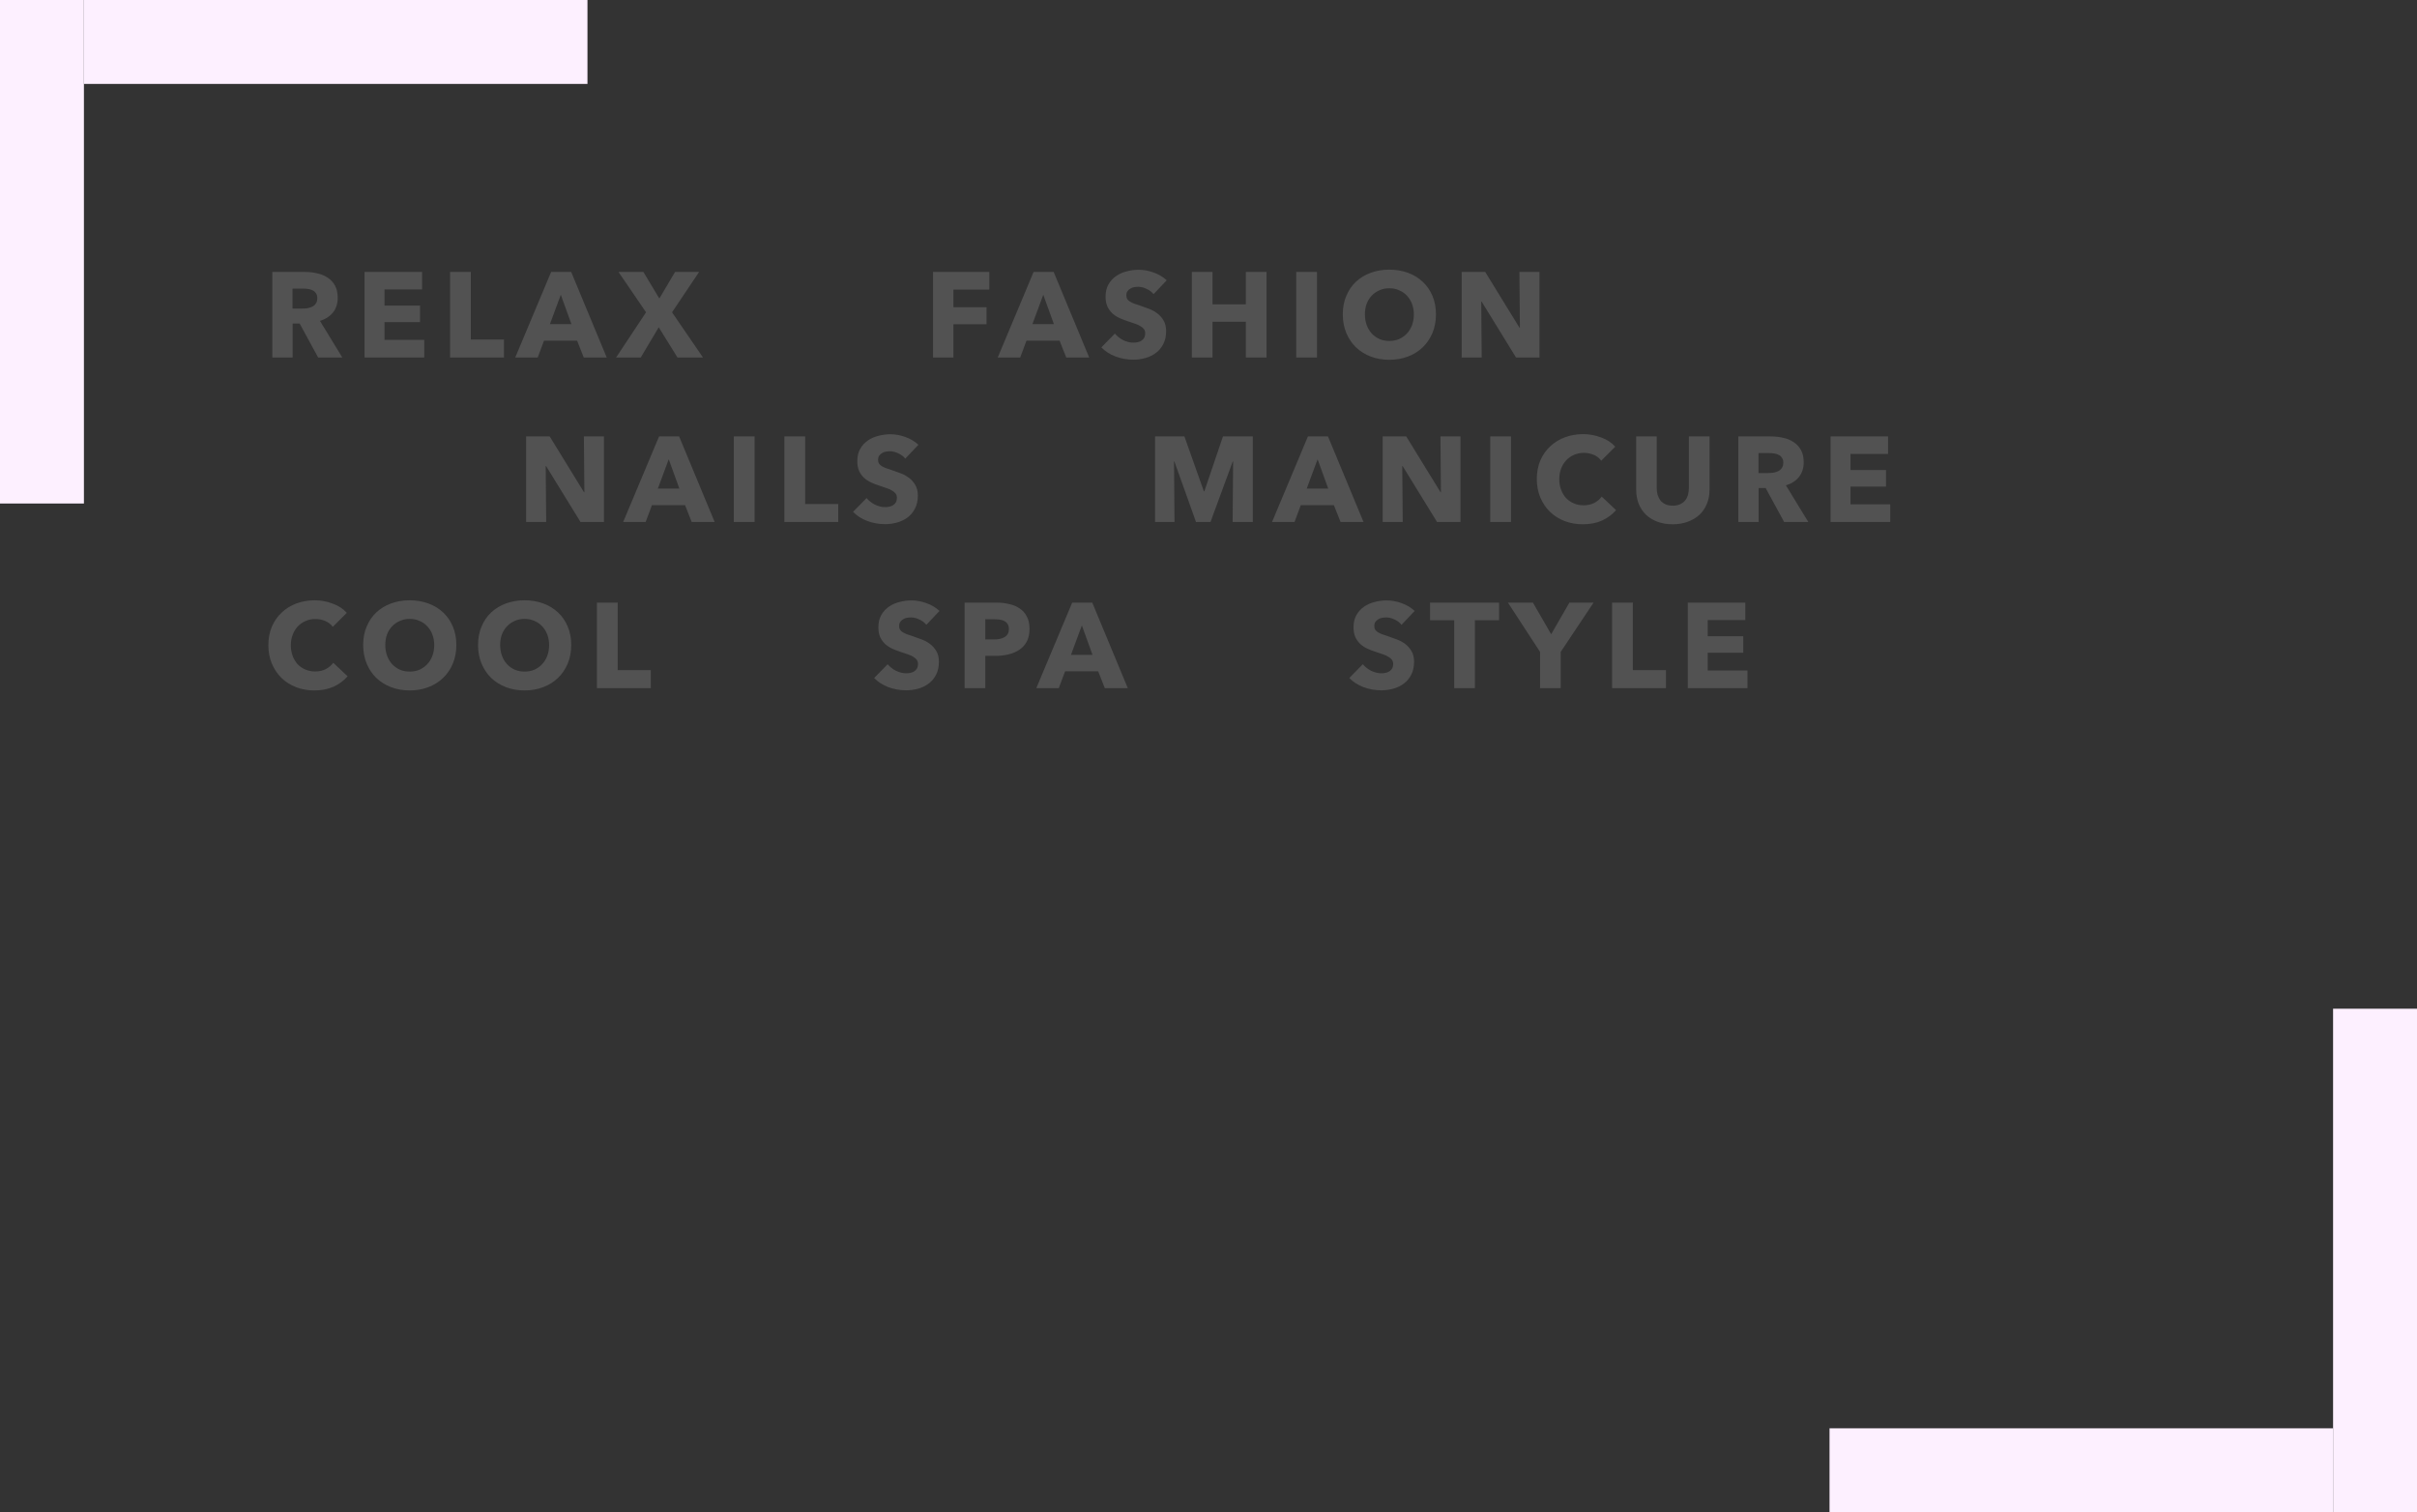 <svg width="2880" height="1802" viewBox="0 0 2880 1802" version="1.1" xmlns="http://www.w3.org/2000/svg" xmlns:xlink="http://www.w3.org/1999/xlink" xmlns:figma="http://www.figma.com/figma/ns">
<rect x="0" y="0" width="2880" height="1802" fill="#333333" stroke="none"/>
<title>Group</title>
<desc>Created using Figma</desc>
<g id="Canvas" transform="matrix(2 0 0 2 270 -1418)" figma:type="canvas">
<g id="Group" figma:type="frame">
<g id="Rectangle 14" figma:type="rounded-rectangle">
<use xlink:href="#path0_fill" transform="matrix(6.12323e-17 -1 1 6.12323e-17 -85 759)" fill="#FDF0FF"/>
</g>
<g id="RELAX FASHION NAILS MANICURE COOL SPA STYLE" figma:type="text">
<use xlink:href="#path1_fill" transform="translate(22 850)" fill="#D0D0D0" fill-opacity="0.2"/>
</g>
<g id="Rectangle 14" figma:type="vector">
<use xlink:href="#path0_fill" transform="translate(-135 709)" fill="#FDF0FF"/>
</g>
<g id="Rectangle 14" figma:type="rounded-rectangle">
<use xlink:href="#path0_fill" transform="matrix(6.12323e-17 -1 1 6.12323e-17 955 1610)" fill="#FDF0FF"/>
</g>
<g id="Rectangle 14" figma:type="rounded-rectangle">
<use xlink:href="#path0_fill" transform="translate(1255 1310)" fill="#FDF0FF"/>
</g>
</g>
</g>
<defs>
<path id="path0_fill" d="M 0 0L 50 0L 50 300L 0 300L 0 0Z"/>
<path id="path1_fill" d="M 32.544 72L 21.528 51.768L 17.352 51.768L 17.352 72L 5.256 72L 5.256 21.024L 24.696 21.024C 27.144 21.024 29.52 21.288 31.824 21.816C 34.176 22.296 36.264 23.136 38.088 24.336C 39.96 25.536 41.448 27.12 42.552 29.088C 43.656 31.056 44.208 33.504 44.208 36.432C 44.208 39.888 43.272 42.792 41.4 45.144C 39.528 47.496 36.936 49.176 33.624 50.184L 46.944 72L 32.544 72ZM 32.04 36.648C 32.04 35.448 31.776 34.488 31.248 33.768C 30.768 33 30.12 32.424 29.304 32.04C 28.536 31.608 27.648 31.32 26.64 31.176C 25.68 31.032 24.744 30.96 23.832 30.96L 17.28 30.96L 17.28 42.84L 23.112 42.84C 24.12 42.84 25.152 42.768 26.208 42.624C 27.264 42.432 28.224 42.12 29.088 41.688C 29.952 41.256 30.648 40.632 31.176 39.816C 31.752 39 32.04 37.944 32.04 36.648ZM 60.198 72L 60.198 21.024L 94.47 21.024L 94.47 31.464L 72.078 31.464L 72.078 41.04L 93.246 41.04L 93.246 50.904L 72.078 50.904L 72.078 61.488L 95.766 61.488L 95.766 72L 60.198 72ZM 111.133 72L 111.133 21.024L 123.517 21.024L 123.517 61.272L 143.245 61.272L 143.245 72L 111.133 72ZM 190.791 72L 186.831 61.992L 167.103 61.992L 163.359 72L 149.967 72L 171.351 21.024L 183.303 21.024L 204.471 72L 190.791 72ZM 177.111 34.632L 170.631 52.128L 183.447 52.128L 177.111 34.632ZM 246.628 72L 235.468 54L 224.74 72L 210.052 72L 227.908 45.072L 211.492 21.024L 226.324 21.024L 235.828 36.864L 245.188 21.024L 259.516 21.024L 243.388 45.072L 261.82 72L 246.628 72ZM 411.033 31.536L 411.033 42.048L 430.761 42.048L 430.761 52.2L 411.033 52.2L 411.033 72L 398.865 72L 398.865 21.024L 432.417 21.024L 432.417 31.536L 411.033 31.536ZM 478.243 72L 474.283 61.992L 454.555 61.992L 450.811 72L 437.419 72L 458.803 21.024L 470.755 21.024L 491.923 72L 478.243 72ZM 464.563 34.632L 458.083 52.128L 470.899 52.128L 464.563 34.632ZM 530.264 34.272C 529.208 32.928 527.816 31.872 526.088 31.104C 524.408 30.288 522.776 29.88 521.192 29.88C 520.376 29.88 519.536 29.952 518.672 30.096C 517.856 30.24 517.112 30.528 516.44 30.96C 515.768 31.344 515.192 31.872 514.712 32.544C 514.28 33.168 514.064 33.984 514.064 34.992C 514.064 35.856 514.232 36.576 514.568 37.152C 514.952 37.728 515.48 38.232 516.152 38.664C 516.872 39.096 517.712 39.504 518.672 39.888C 519.632 40.224 520.712 40.584 521.912 40.968C 523.64 41.544 525.44 42.192 527.312 42.912C 529.184 43.584 530.888 44.496 532.424 45.648C 533.96 46.8 535.232 48.24 536.24 49.968C 537.248 51.648 537.752 53.76 537.752 56.304C 537.752 59.232 537.2 61.776 536.096 63.936C 535.04 66.048 533.6 67.8 531.776 69.192C 529.952 70.584 527.864 71.616 525.512 72.288C 523.16 72.96 520.736 73.296 518.24 73.296C 514.592 73.296 511.064 72.672 507.656 71.424C 504.248 70.128 501.416 68.304 499.16 65.952L 507.224 57.744C 508.472 59.28 510.104 60.576 512.12 61.632C 514.184 62.64 516.224 63.144 518.24 63.144C 519.152 63.144 520.04 63.048 520.904 62.856C 521.768 62.664 522.512 62.352 523.136 61.92C 523.808 61.488 524.336 60.912 524.72 60.192C 525.104 59.472 525.296 58.608 525.296 57.6C 525.296 56.64 525.056 55.824 524.576 55.152C 524.096 54.48 523.4 53.88 522.488 53.352C 521.624 52.776 520.52 52.272 519.176 51.84C 517.88 51.36 516.392 50.856 514.712 50.328C 513.08 49.8 511.472 49.176 509.888 48.456C 508.352 47.736 506.96 46.824 505.712 45.72C 504.512 44.568 503.528 43.2 502.76 41.616C 502.04 39.984 501.68 38.016 501.68 35.712C 501.68 32.88 502.256 30.456 503.408 28.44C 504.56 26.424 506.072 24.768 507.944 23.472C 509.816 22.176 511.928 21.24 514.28 20.664C 516.632 20.04 519.008 19.728 521.408 19.728C 524.288 19.728 527.216 20.256 530.192 21.312C 533.216 22.368 535.856 23.928 538.112 25.992L 530.264 34.272ZM 585.259 72L 585.259 50.688L 565.387 50.688L 565.387 72L 553.075 72L 553.075 21.024L 565.387 21.024L 565.387 40.32L 585.259 40.32L 585.259 21.024L 597.571 21.024L 597.571 72L 585.259 72ZM 615.259 72L 615.259 21.024L 627.643 21.024L 627.643 72L 615.259 72ZM 698.517 46.296C 698.517 50.328 697.821 54.024 696.429 57.384C 695.037 60.696 693.093 63.552 690.597 65.952C 688.149 68.304 685.221 70.128 681.813 71.424C 678.405 72.72 674.709 73.368 670.725 73.368C 666.741 73.368 663.045 72.72 659.637 71.424C 656.277 70.128 653.349 68.304 650.853 65.952C 648.405 63.552 646.485 60.696 645.093 57.384C 643.701 54.024 643.005 50.328 643.005 46.296C 643.005 42.216 643.701 38.544 645.093 35.28C 646.485 31.968 648.405 29.16 650.853 26.856C 653.349 24.552 656.277 22.776 659.637 21.528C 663.045 20.28 666.741 19.656 670.725 19.656C 674.709 19.656 678.405 20.28 681.813 21.528C 685.221 22.776 688.149 24.552 690.597 26.856C 693.093 29.16 695.037 31.968 696.429 35.28C 697.821 38.544 698.517 42.216 698.517 46.296ZM 685.341 46.296C 685.341 44.088 684.981 42.024 684.261 40.104C 683.541 38.184 682.533 36.552 681.237 35.208C 679.989 33.816 678.453 32.736 676.629 31.968C 674.853 31.152 672.885 30.744 670.725 30.744C 668.565 30.744 666.597 31.152 664.821 31.968C 663.045 32.736 661.509 33.816 660.213 35.208C 658.917 36.552 657.909 38.184 657.189 40.104C 656.517 42.024 656.181 44.088 656.181 46.296C 656.181 48.6 656.541 50.736 657.261 52.704C 657.981 54.624 658.965 56.28 660.213 57.672C 661.509 59.064 663.045 60.168 664.821 60.984C 666.597 61.752 668.565 62.136 670.725 62.136C 672.885 62.136 674.853 61.752 676.629 60.984C 678.405 60.168 679.941 59.064 681.237 57.672C 682.533 56.28 683.541 54.624 684.261 52.704C 684.981 50.736 685.341 48.6 685.341 46.296ZM 746.223 72L 725.703 38.664L 725.487 38.664L 725.775 72L 713.823 72L 713.823 21.024L 727.863 21.024L 748.311 54.288L 748.527 54.288L 748.239 21.024L 760.191 21.024L 760.191 72L 746.223 72ZM 188.856 170L 168.336 136.664L 168.12 136.664L 168.408 170L 156.456 170L 156.456 119.024L 170.496 119.024L 190.944 152.288L 191.16 152.288L 190.872 119.024L 202.824 119.024L 202.824 170L 188.856 170ZM 255.099 170L 251.139 159.992L 231.411 159.992L 227.667 170L 214.275 170L 235.659 119.024L 247.611 119.024L 268.779 170L 255.099 170ZM 241.419 132.632L 234.939 150.128L 247.755 150.128L 241.419 132.632ZM 280.192 170L 280.192 119.024L 292.576 119.024L 292.576 170L 280.192 170ZM 310.314 170L 310.314 119.024L 322.698 119.024L 322.698 159.272L 342.426 159.272L 342.426 170L 310.314 170ZM 382.34 132.272C 381.284 130.928 379.892 129.872 378.164 129.104C 376.484 128.288 374.852 127.88 373.268 127.88C 372.452 127.88 371.612 127.952 370.748 128.096C 369.932 128.24 369.188 128.528 368.516 128.96C 367.844 129.344 367.268 129.872 366.788 130.544C 366.356 131.168 366.14 131.984 366.14 132.992C 366.14 133.856 366.308 134.576 366.644 135.152C 367.028 135.728 367.556 136.232 368.228 136.664C 368.948 137.096 369.788 137.504 370.748 137.888C 371.708 138.224 372.788 138.584 373.988 138.968C 375.716 139.544 377.516 140.192 379.388 140.912C 381.26 141.584 382.964 142.496 384.5 143.648C 386.036 144.8 387.308 146.24 388.316 147.968C 389.324 149.648 389.828 151.76 389.828 154.304C 389.828 157.232 389.276 159.776 388.172 161.936C 387.116 164.048 385.676 165.8 383.852 167.192C 382.028 168.584 379.94 169.616 377.588 170.288C 375.236 170.96 372.812 171.296 370.316 171.296C 366.668 171.296 363.14 170.672 359.732 169.424C 356.324 168.128 353.492 166.304 351.236 163.952L 359.3 155.744C 360.548 157.28 362.18 158.576 364.196 159.632C 366.26 160.64 368.3 161.144 370.316 161.144C 371.228 161.144 372.116 161.048 372.98 160.856C 373.844 160.664 374.588 160.352 375.212 159.92C 375.884 159.488 376.412 158.912 376.796 158.192C 377.18 157.472 377.372 156.608 377.372 155.6C 377.372 154.64 377.132 153.824 376.652 153.152C 376.172 152.48 375.476 151.88 374.564 151.352C 373.7 150.776 372.596 150.272 371.252 149.84C 369.956 149.36 368.468 148.856 366.788 148.328C 365.156 147.8 363.548 147.176 361.964 146.456C 360.428 145.736 359.036 144.824 357.788 143.72C 356.588 142.568 355.604 141.2 354.836 139.616C 354.116 137.984 353.756 136.016 353.756 133.712C 353.756 130.88 354.332 128.456 355.484 126.44C 356.636 124.424 358.148 122.768 360.02 121.472C 361.892 120.176 364.004 119.24 366.356 118.664C 368.708 118.04 371.084 117.728 373.484 117.728C 376.364 117.728 379.292 118.256 382.268 119.312C 385.292 120.368 387.932 121.928 390.188 123.992L 382.34 132.272ZM 577.375 170L 577.663 133.928L 577.447 133.928L 564.199 170L 555.559 170L 542.671 133.928L 542.455 133.928L 542.743 170L 531.151 170L 531.151 119.024L 548.647 119.024L 560.239 151.712L 560.527 151.712L 571.615 119.024L 589.399 119.024L 589.399 170L 577.375 170ZM 641.677 170L 637.717 159.992L 617.989 159.992L 614.245 170L 600.853 170L 622.237 119.024L 634.189 119.024L 655.357 170L 641.677 170ZM 627.997 132.632L 621.517 150.128L 634.333 150.128L 627.997 132.632ZM 699.17 170L 678.65 136.664L 678.434 136.664L 678.722 170L 666.77 170L 666.77 119.024L 680.81 119.024L 701.258 152.288L 701.474 152.288L 701.186 119.024L 713.138 119.024L 713.138 170L 699.17 170ZM 730.853 170L 730.853 119.024L 743.237 119.024L 743.237 170L 730.853 170ZM 805.831 162.944C 803.575 165.536 800.791 167.6 797.479 169.136C 794.167 170.624 790.351 171.368 786.031 171.368C 782.095 171.368 778.447 170.72 775.087 169.424C 771.775 168.128 768.895 166.304 766.447 163.952C 763.999 161.552 762.079 158.696 760.687 155.384C 759.295 152.072 758.599 148.424 758.599 144.44C 758.599 140.36 759.295 136.664 760.687 133.352C 762.127 130.04 764.095 127.232 766.591 124.928C 769.087 122.576 772.015 120.776 775.375 119.528C 778.735 118.28 782.359 117.656 786.247 117.656C 789.847 117.656 793.375 118.304 796.831 119.6C 800.335 120.848 803.167 122.696 805.327 125.144L 796.975 133.496C 795.823 131.912 794.311 130.736 792.439 129.968C 790.567 129.2 788.647 128.816 786.679 128.816C 784.519 128.816 782.527 129.224 780.703 130.04C 778.927 130.808 777.391 131.888 776.095 133.28C 774.799 134.672 773.791 136.328 773.071 138.248C 772.351 140.12 771.991 142.184 771.991 144.44C 771.991 146.744 772.351 148.856 773.071 150.776C 773.791 152.696 774.775 154.352 776.023 155.744C 777.319 157.088 778.855 158.144 780.631 158.912C 782.407 159.68 784.351 160.064 786.463 160.064C 788.911 160.064 791.047 159.584 792.871 158.624C 794.695 157.664 796.159 156.416 797.263 154.88L 805.831 162.944ZM 861.508 150.776C 861.508 153.848 860.98 156.656 859.924 159.2C 858.916 161.696 857.452 163.856 855.532 165.68C 853.612 167.456 851.284 168.848 848.548 169.856C 845.86 170.864 842.86 171.368 839.548 171.368C 836.188 171.368 833.164 170.864 830.476 169.856C 827.788 168.848 825.508 167.456 823.636 165.68C 821.764 163.856 820.324 161.696 819.316 159.2C 818.308 156.656 817.804 153.848 817.804 150.776L 817.804 119.024L 830.044 119.024L 830.044 149.768C 830.044 151.16 830.212 152.48 830.548 153.728C 830.932 154.976 831.484 156.104 832.204 157.112C 832.972 158.072 833.956 158.84 835.156 159.416C 836.404 159.992 837.892 160.28 839.62 160.28C 841.348 160.28 842.812 159.992 844.012 159.416C 845.26 158.84 846.268 158.072 847.036 157.112C 847.804 156.104 848.356 154.976 848.692 153.728C 849.028 152.48 849.196 151.16 849.196 149.768L 849.196 119.024L 861.508 119.024L 861.508 150.776ZM 905.952 170L 894.936 149.768L 890.76 149.768L 890.76 170L 878.664 170L 878.664 119.024L 898.104 119.024C 900.552 119.024 902.928 119.288 905.232 119.816C 907.584 120.296 909.672 121.136 911.496 122.336C 913.368 123.536 914.856 125.12 915.96 127.088C 917.064 129.056 917.616 131.504 917.616 134.432C 917.616 137.888 916.68 140.792 914.808 143.144C 912.936 145.496 910.344 147.176 907.032 148.184L 920.352 170L 905.952 170ZM 905.448 134.648C 905.448 133.448 905.184 132.488 904.656 131.768C 904.176 131 903.528 130.424 902.712 130.04C 901.944 129.608 901.056 129.32 900.048 129.176C 899.088 129.032 898.152 128.96 897.24 128.96L 890.688 128.96L 890.688 140.84L 896.52 140.84C 897.528 140.84 898.56 140.768 899.616 140.624C 900.672 140.432 901.632 140.12 902.496 139.688C 903.36 139.256 904.056 138.632 904.584 137.816C 905.16 137 905.448 135.944 905.448 134.648ZM 933.606 170L 933.606 119.024L 967.878 119.024L 967.878 129.464L 945.486 129.464L 945.486 139.04L 966.654 139.04L 966.654 148.904L 945.486 148.904L 945.486 159.488L 969.174 159.488L 969.174 170L 933.606 170ZM 50.112 261.944C 47.856 264.536 45.072 266.6 41.76 268.136C 38.448 269.624 34.632 270.368 30.312 270.368C 26.376 270.368 22.728 269.72 19.368 268.424C 16.056 267.128 13.176 265.304 10.728 262.952C 8.28 260.552 6.36 257.696 4.968 254.384C 3.576 251.072 2.88 247.424 2.88 243.44C 2.88 239.36 3.576 235.664 4.968 232.352C 6.408 229.04 8.376 226.232 10.872 223.928C 13.368 221.576 16.296 219.776 19.656 218.528C 23.016 217.28 26.64 216.656 30.528 216.656C 34.128 216.656 37.656 217.304 41.112 218.6C 44.616 219.848 47.448 221.696 49.608 224.144L 41.256 232.496C 40.104 230.912 38.592 229.736 36.72 228.968C 34.848 228.2 32.928 227.816 30.96 227.816C 28.8 227.816 26.808 228.224 24.984 229.04C 23.208 229.808 21.672 230.888 20.376 232.28C 19.08 233.672 18.072 235.328 17.352 237.248C 16.632 239.12 16.272 241.184 16.272 243.44C 16.272 245.744 16.632 247.856 17.352 249.776C 18.072 251.696 19.056 253.352 20.304 254.744C 21.6 256.088 23.136 257.144 24.912 257.912C 26.688 258.68 28.632 259.064 30.744 259.064C 33.192 259.064 35.328 258.584 37.152 257.624C 38.976 256.664 40.44 255.416 41.544 253.88L 50.112 261.944ZM 114.881 243.296C 114.881 247.328 114.185 251.024 112.793 254.384C 111.401 257.696 109.457 260.552 106.961 262.952C 104.513 265.304 101.585 267.128 98.177 268.424C 94.769 269.72 91.073 270.368 87.089 270.368C 83.105 270.368 79.409 269.72 76.001 268.424C 72.641 267.128 69.713 265.304 67.217 262.952C 64.769 260.552 62.849 257.696 61.457 254.384C 60.065 251.024 59.369 247.328 59.369 243.296C 59.369 239.216 60.065 235.544 61.457 232.28C 62.849 228.968 64.769 226.16 67.217 223.856C 69.713 221.552 72.641 219.776 76.001 218.528C 79.409 217.28 83.105 216.656 87.089 216.656C 91.073 216.656 94.769 217.28 98.177 218.528C 101.585 219.776 104.513 221.552 106.961 223.856C 109.457 226.16 111.401 228.968 112.793 232.28C 114.185 235.544 114.881 239.216 114.881 243.296ZM 101.705 243.296C 101.705 241.088 101.345 239.024 100.625 237.104C 99.905 235.184 98.897 233.552 97.601 232.208C 96.353 230.816 94.817 229.736 92.993 228.968C 91.217 228.152 89.249 227.744 87.089 227.744C 84.929 227.744 82.961 228.152 81.185 228.968C 79.409 229.736 77.873 230.816 76.577 232.208C 75.281 233.552 74.273 235.184 73.553 237.104C 72.881 239.024 72.545 241.088 72.545 243.296C 72.545 245.6 72.905 247.736 73.625 249.704C 74.345 251.624 75.329 253.28 76.577 254.672C 77.873 256.064 79.409 257.168 81.185 257.984C 82.961 258.752 84.929 259.136 87.089 259.136C 89.249 259.136 91.217 258.752 92.993 257.984C 94.769 257.168 96.305 256.064 97.601 254.672C 98.897 253.28 99.905 251.624 100.625 249.704C 101.345 247.736 101.705 245.6 101.705 243.296ZM 183.323 243.296C 183.323 247.328 182.627 251.024 181.235 254.384C 179.843 257.696 177.899 260.552 175.403 262.952C 172.955 265.304 170.027 267.128 166.619 268.424C 163.211 269.72 159.515 270.368 155.531 270.368C 151.547 270.368 147.851 269.72 144.443 268.424C 141.083 267.128 138.155 265.304 135.659 262.952C 133.211 260.552 131.291 257.696 129.899 254.384C 128.507 251.024 127.811 247.328 127.811 243.296C 127.811 239.216 128.507 235.544 129.899 232.28C 131.291 228.968 133.211 226.16 135.659 223.856C 138.155 221.552 141.083 219.776 144.443 218.528C 147.851 217.28 151.547 216.656 155.531 216.656C 159.515 216.656 163.211 217.28 166.619 218.528C 170.027 219.776 172.955 221.552 175.403 223.856C 177.899 226.16 179.843 228.968 181.235 232.28C 182.627 235.544 183.323 239.216 183.323 243.296ZM 170.147 243.296C 170.147 241.088 169.787 239.024 169.067 237.104C 168.347 235.184 167.339 233.552 166.043 232.208C 164.795 230.816 163.259 229.736 161.435 228.968C 159.659 228.152 157.691 227.744 155.531 227.744C 153.371 227.744 151.403 228.152 149.627 228.968C 147.851 229.736 146.315 230.816 145.019 232.208C 143.723 233.552 142.715 235.184 141.995 237.104C 141.323 239.024 140.987 241.088 140.987 243.296C 140.987 245.6 141.347 247.736 142.067 249.704C 142.787 251.624 143.771 253.28 145.019 254.672C 146.315 256.064 147.851 257.168 149.627 257.984C 151.403 258.752 153.371 259.136 155.531 259.136C 157.691 259.136 159.659 258.752 161.435 257.984C 163.211 257.168 164.747 256.064 166.043 254.672C 167.339 253.28 168.347 251.624 169.067 249.704C 169.787 247.736 170.147 245.6 170.147 243.296ZM 198.629 269L 198.629 218.024L 211.013 218.024L 211.013 258.272L 230.741 258.272L 230.741 269L 198.629 269ZM 394.898 231.272C 393.842 229.928 392.45 228.872 390.722 228.104C 389.042 227.288 387.41 226.88 385.826 226.88C 385.01 226.88 384.17 226.952 383.306 227.096C 382.49 227.24 381.746 227.528 381.074 227.96C 380.402 228.344 379.826 228.872 379.346 229.544C 378.914 230.168 378.698 230.984 378.698 231.992C 378.698 232.856 378.866 233.576 379.202 234.152C 379.586 234.728 380.114 235.232 380.786 235.664C 381.506 236.096 382.346 236.504 383.306 236.888C 384.266 237.224 385.346 237.584 386.546 237.968C 388.274 238.544 390.074 239.192 391.946 239.912C 393.818 240.584 395.522 241.496 397.058 242.648C 398.594 243.8 399.866 245.24 400.874 246.968C 401.882 248.648 402.386 250.76 402.386 253.304C 402.386 256.232 401.834 258.776 400.73 260.936C 399.674 263.048 398.234 264.8 396.41 266.192C 394.586 267.584 392.498 268.616 390.146 269.288C 387.794 269.96 385.37 270.296 382.874 270.296C 379.226 270.296 375.698 269.672 372.29 268.424C 368.882 267.128 366.05 265.304 363.794 262.952L 371.858 254.744C 373.106 256.28 374.738 257.576 376.754 258.632C 378.818 259.64 380.858 260.144 382.874 260.144C 383.786 260.144 384.674 260.048 385.538 259.856C 386.402 259.664 387.146 259.352 387.77 258.92C 388.442 258.488 388.97 257.912 389.354 257.192C 389.738 256.472 389.93 255.608 389.93 254.6C 389.93 253.64 389.69 252.824 389.21 252.152C 388.73 251.48 388.034 250.88 387.122 250.352C 386.258 249.776 385.154 249.272 383.81 248.84C 382.514 248.36 381.026 247.856 379.346 247.328C 377.714 246.8 376.106 246.176 374.522 245.456C 372.986 244.736 371.594 243.824 370.346 242.72C 369.146 241.568 368.162 240.2 367.394 238.616C 366.674 236.984 366.314 235.016 366.314 232.712C 366.314 229.88 366.89 227.456 368.042 225.44C 369.194 223.424 370.706 221.768 372.578 220.472C 374.45 219.176 376.562 218.24 378.914 217.664C 381.266 217.04 383.642 216.728 386.042 216.728C 388.922 216.728 391.85 217.256 394.826 218.312C 397.85 219.368 400.49 220.928 402.746 222.992L 394.898 231.272ZM 456.373 233.72C 456.373 236.696 455.821 239.216 454.717 241.28C 453.613 243.296 452.125 244.928 450.253 246.176C 448.381 247.424 446.221 248.336 443.773 248.912C 441.325 249.488 438.781 249.776 436.141 249.776L 430.021 249.776L 430.021 269L 417.709 269L 417.709 218.024L 436.429 218.024C 439.213 218.024 441.805 218.312 444.205 218.888C 446.653 219.416 448.765 220.304 450.541 221.552C 452.365 222.752 453.781 224.36 454.789 226.376C 455.845 228.344 456.373 230.792 456.373 233.72ZM 444.061 233.792C 444.061 232.592 443.821 231.608 443.341 230.84C 442.861 230.072 442.213 229.472 441.397 229.04C 440.581 228.608 439.645 228.32 438.589 228.176C 437.581 228.032 436.525 227.96 435.421 227.96L 430.021 227.96L 430.021 239.984L 435.205 239.984C 436.357 239.984 437.461 239.888 438.517 239.696C 439.573 239.504 440.509 239.168 441.325 238.688C 442.189 238.208 442.861 237.584 443.341 236.816C 443.821 236 444.061 234.992 444.061 233.792ZM 501.235 269L 497.275 258.992L 477.547 258.992L 473.803 269L 460.411 269L 481.795 218.024L 493.747 218.024L 514.915 269L 501.235 269ZM 487.555 231.632L 481.075 249.128L 493.891 249.128L 487.555 231.632ZM 677.99 231.272C 676.934 229.928 675.542 228.872 673.814 228.104C 672.134 227.288 670.502 226.88 668.918 226.88C 668.102 226.88 667.262 226.952 666.398 227.096C 665.582 227.24 664.838 227.528 664.166 227.96C 663.494 228.344 662.918 228.872 662.438 229.544C 662.006 230.168 661.79 230.984 661.79 231.992C 661.79 232.856 661.958 233.576 662.294 234.152C 662.678 234.728 663.206 235.232 663.878 235.664C 664.598 236.096 665.438 236.504 666.398 236.888C 667.358 237.224 668.438 237.584 669.638 237.968C 671.366 238.544 673.166 239.192 675.038 239.912C 676.91 240.584 678.614 241.496 680.15 242.648C 681.686 243.8 682.958 245.24 683.966 246.968C 684.974 248.648 685.478 250.76 685.478 253.304C 685.478 256.232 684.926 258.776 683.822 260.936C 682.766 263.048 681.326 264.8 679.502 266.192C 677.678 267.584 675.59 268.616 673.238 269.288C 670.886 269.96 668.462 270.296 665.966 270.296C 662.318 270.296 658.79 269.672 655.382 268.424C 651.974 267.128 649.142 265.304 646.886 262.952L 654.95 254.744C 656.198 256.28 657.83 257.576 659.846 258.632C 661.91 259.64 663.95 260.144 665.966 260.144C 666.878 260.144 667.766 260.048 668.63 259.856C 669.494 259.664 670.238 259.352 670.862 258.92C 671.534 258.488 672.062 257.912 672.446 257.192C 672.83 256.472 673.022 255.608 673.022 254.6C 673.022 253.64 672.782 252.824 672.302 252.152C 671.822 251.48 671.126 250.88 670.214 250.352C 669.35 249.776 668.246 249.272 666.902 248.84C 665.606 248.36 664.118 247.856 662.438 247.328C 660.806 246.8 659.198 246.176 657.614 245.456C 656.078 244.736 654.686 243.824 653.438 242.72C 652.238 241.568 651.254 240.2 650.486 238.616C 649.766 236.984 649.406 235.016 649.406 232.712C 649.406 229.88 649.982 227.456 651.134 225.44C 652.286 223.424 653.798 221.768 655.67 220.472C 657.542 219.176 659.654 218.24 662.006 217.664C 664.358 217.04 666.734 216.728 669.134 216.728C 672.014 216.728 674.942 217.256 677.918 218.312C 680.942 219.368 683.582 220.928 685.838 222.992L 677.99 231.272ZM 721.703 228.536L 721.703 269L 709.391 269L 709.391 228.536L 694.991 228.536L 694.991 218.024L 736.103 218.024L 736.103 228.536L 721.703 228.536ZM 772.847 247.4L 772.847 269L 760.535 269L 760.535 247.4L 741.383 218.024L 756.287 218.024L 767.159 236.888L 778.031 218.024L 792.431 218.024L 772.847 247.4ZM 803.443 269L 803.443 218.024L 815.827 218.024L 815.827 258.272L 835.556 258.272L 835.556 269L 803.443 269ZM 848.542 269L 848.542 218.024L 882.814 218.024L 882.814 228.464L 860.422 228.464L 860.422 238.04L 881.59 238.04L 881.59 247.904L 860.422 247.904L 860.422 258.488L 884.11 258.488L 884.11 269L 848.542 269Z"/>
</defs>
</svg>

